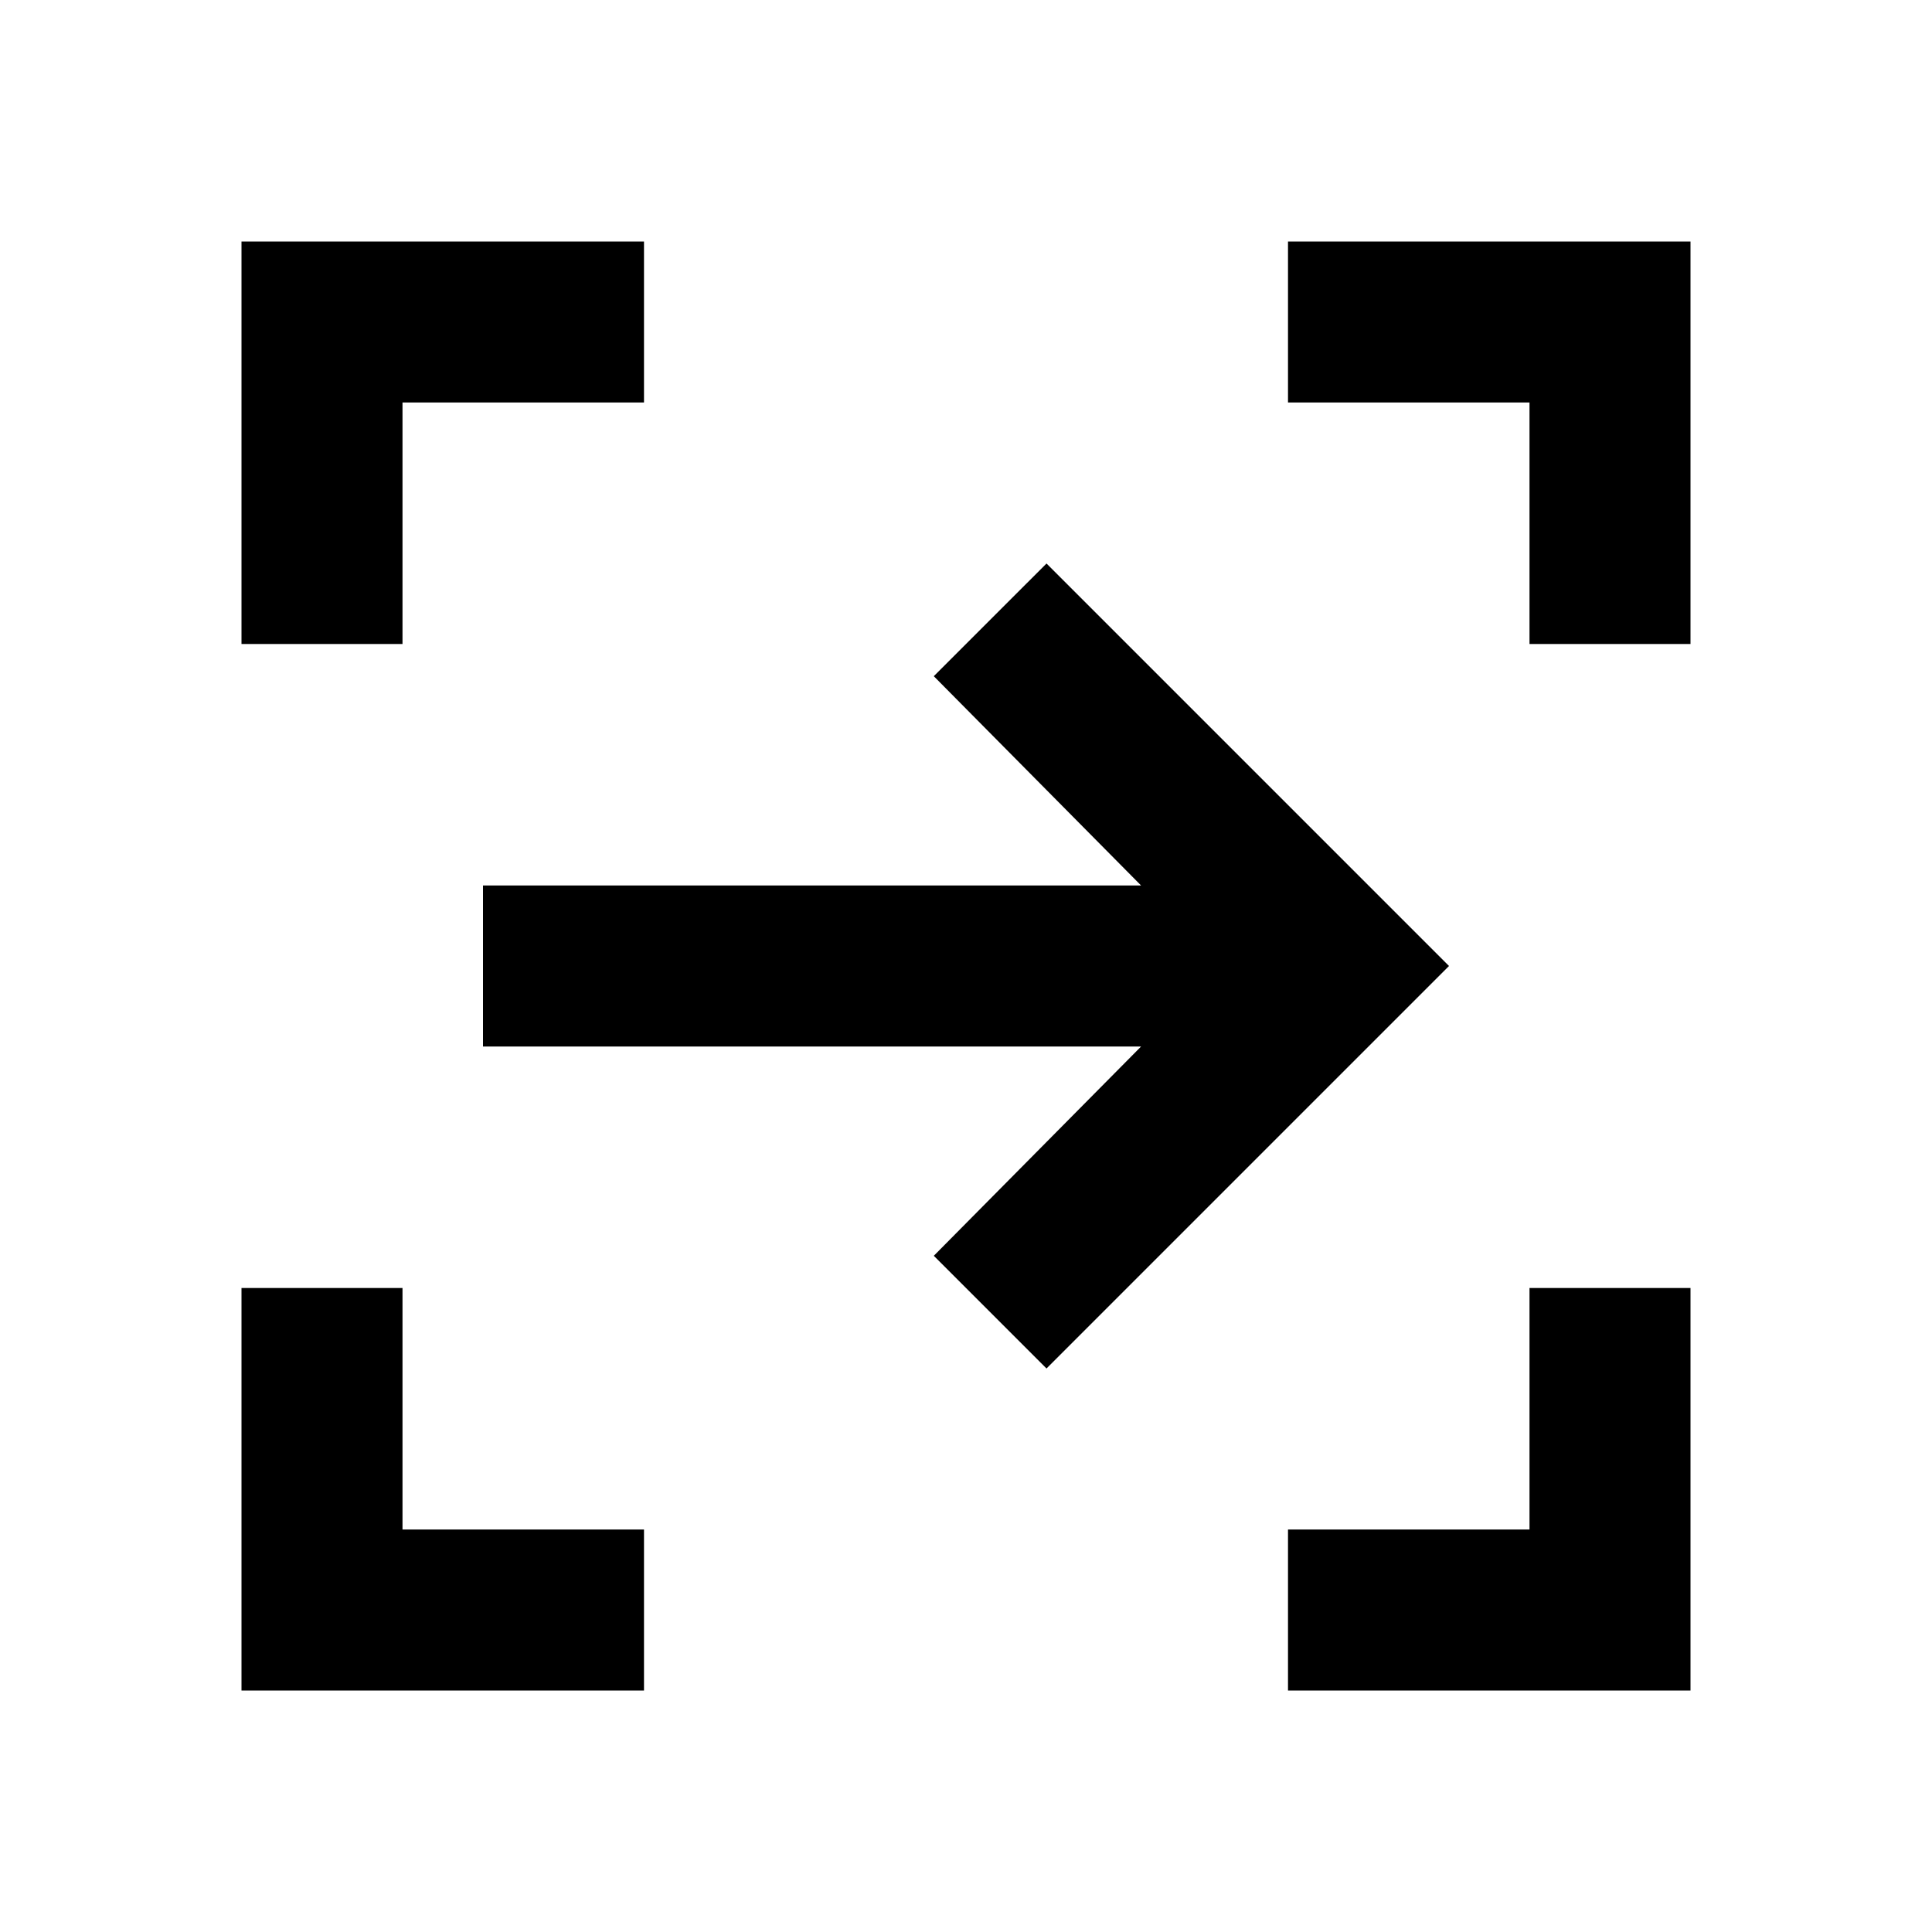 <svg xmlns="http://www.w3.org/2000/svg" height="24" width="24"><path d="M13 17 11.6 15.6 14.175 13H6V11H14.175L11.6 8.4L13 7L18 12ZM16 21V19H19V16H21V21ZM3 21V16H5V19H8V21ZM3 8V3H8V5H5V8ZM19 8V5H16V3H21V8Z"/></svg>